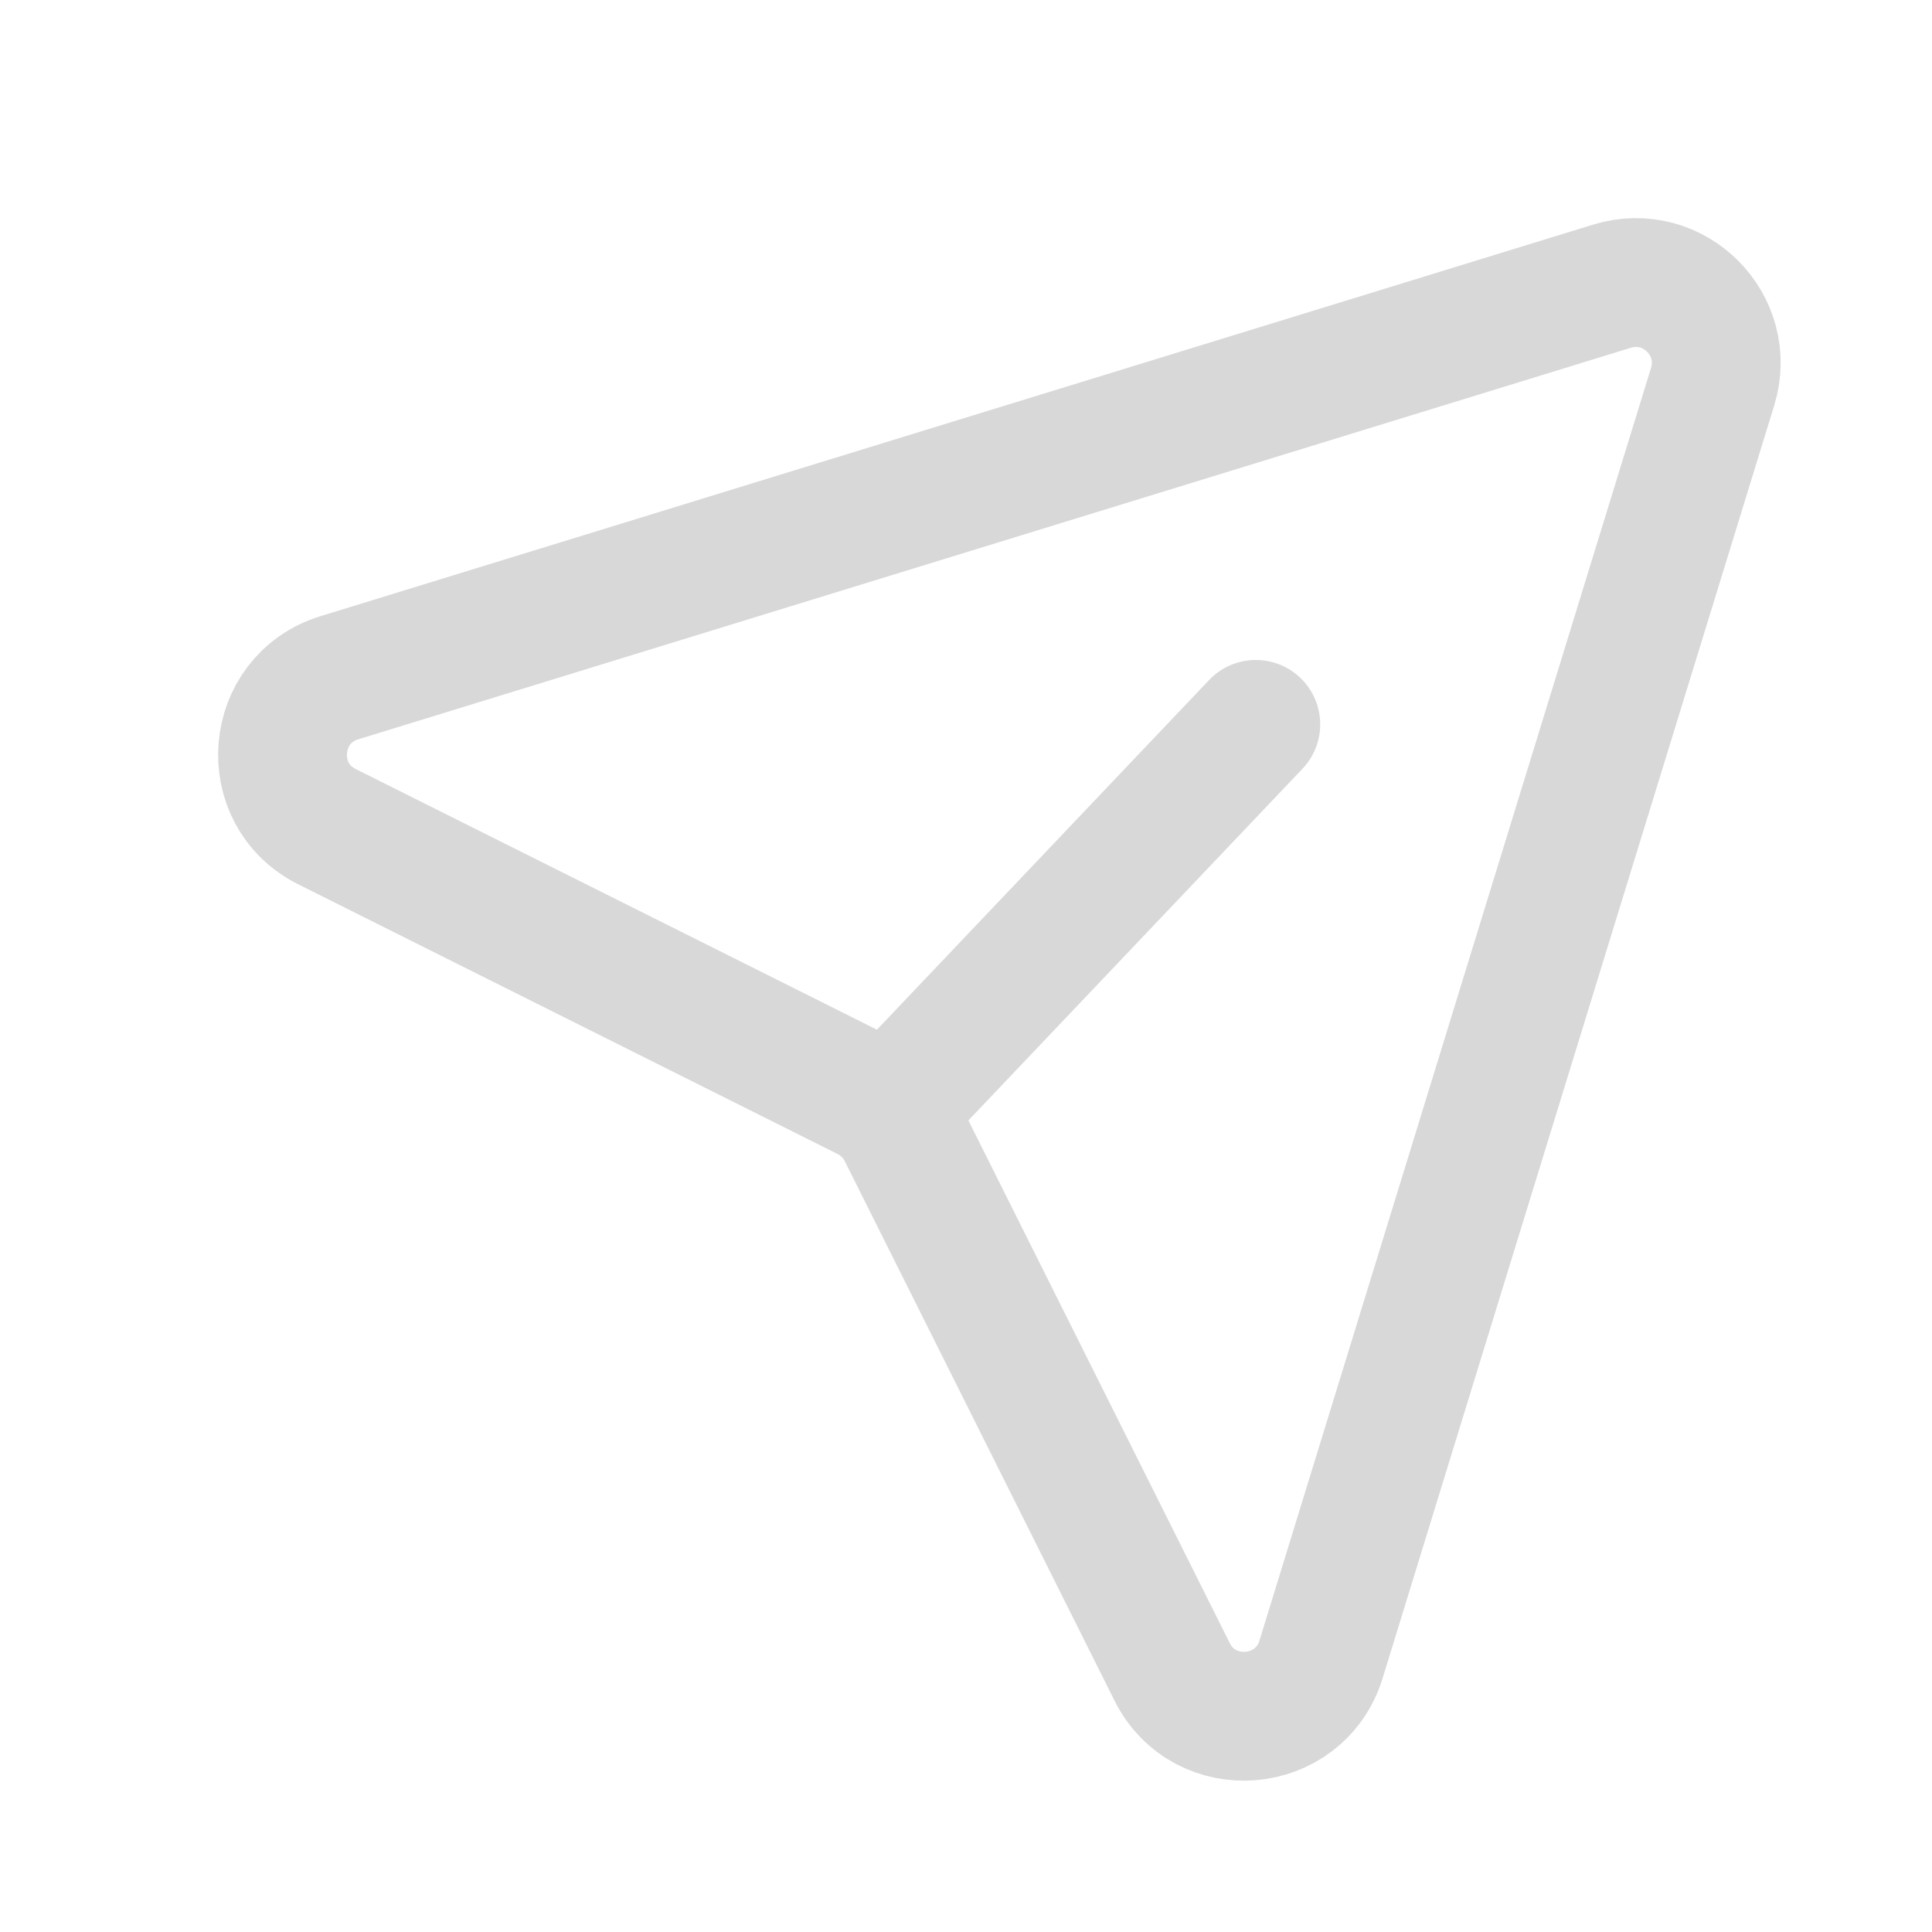 <svg width="30" height="30" viewBox="0 0 30 30" fill="none" xmlns="http://www.w3.org/2000/svg">
<path d="M14.012 17.025L19.5 11.248M5.27 10.524L25.031 4.444C25.99 4.149 26.888 5.047 26.593 6.006L20.513 25.767C20.181 26.845 18.704 26.968 18.2 25.959L14.012 17.584C13.892 17.342 13.695 17.146 13.453 17.025L5.078 12.837C4.069 12.333 4.192 10.856 5.27 10.524Z" stroke="#D8D8D8" stroke-width="2" stroke-linecap="round" stroke-linejoin="round"/>
</svg>
